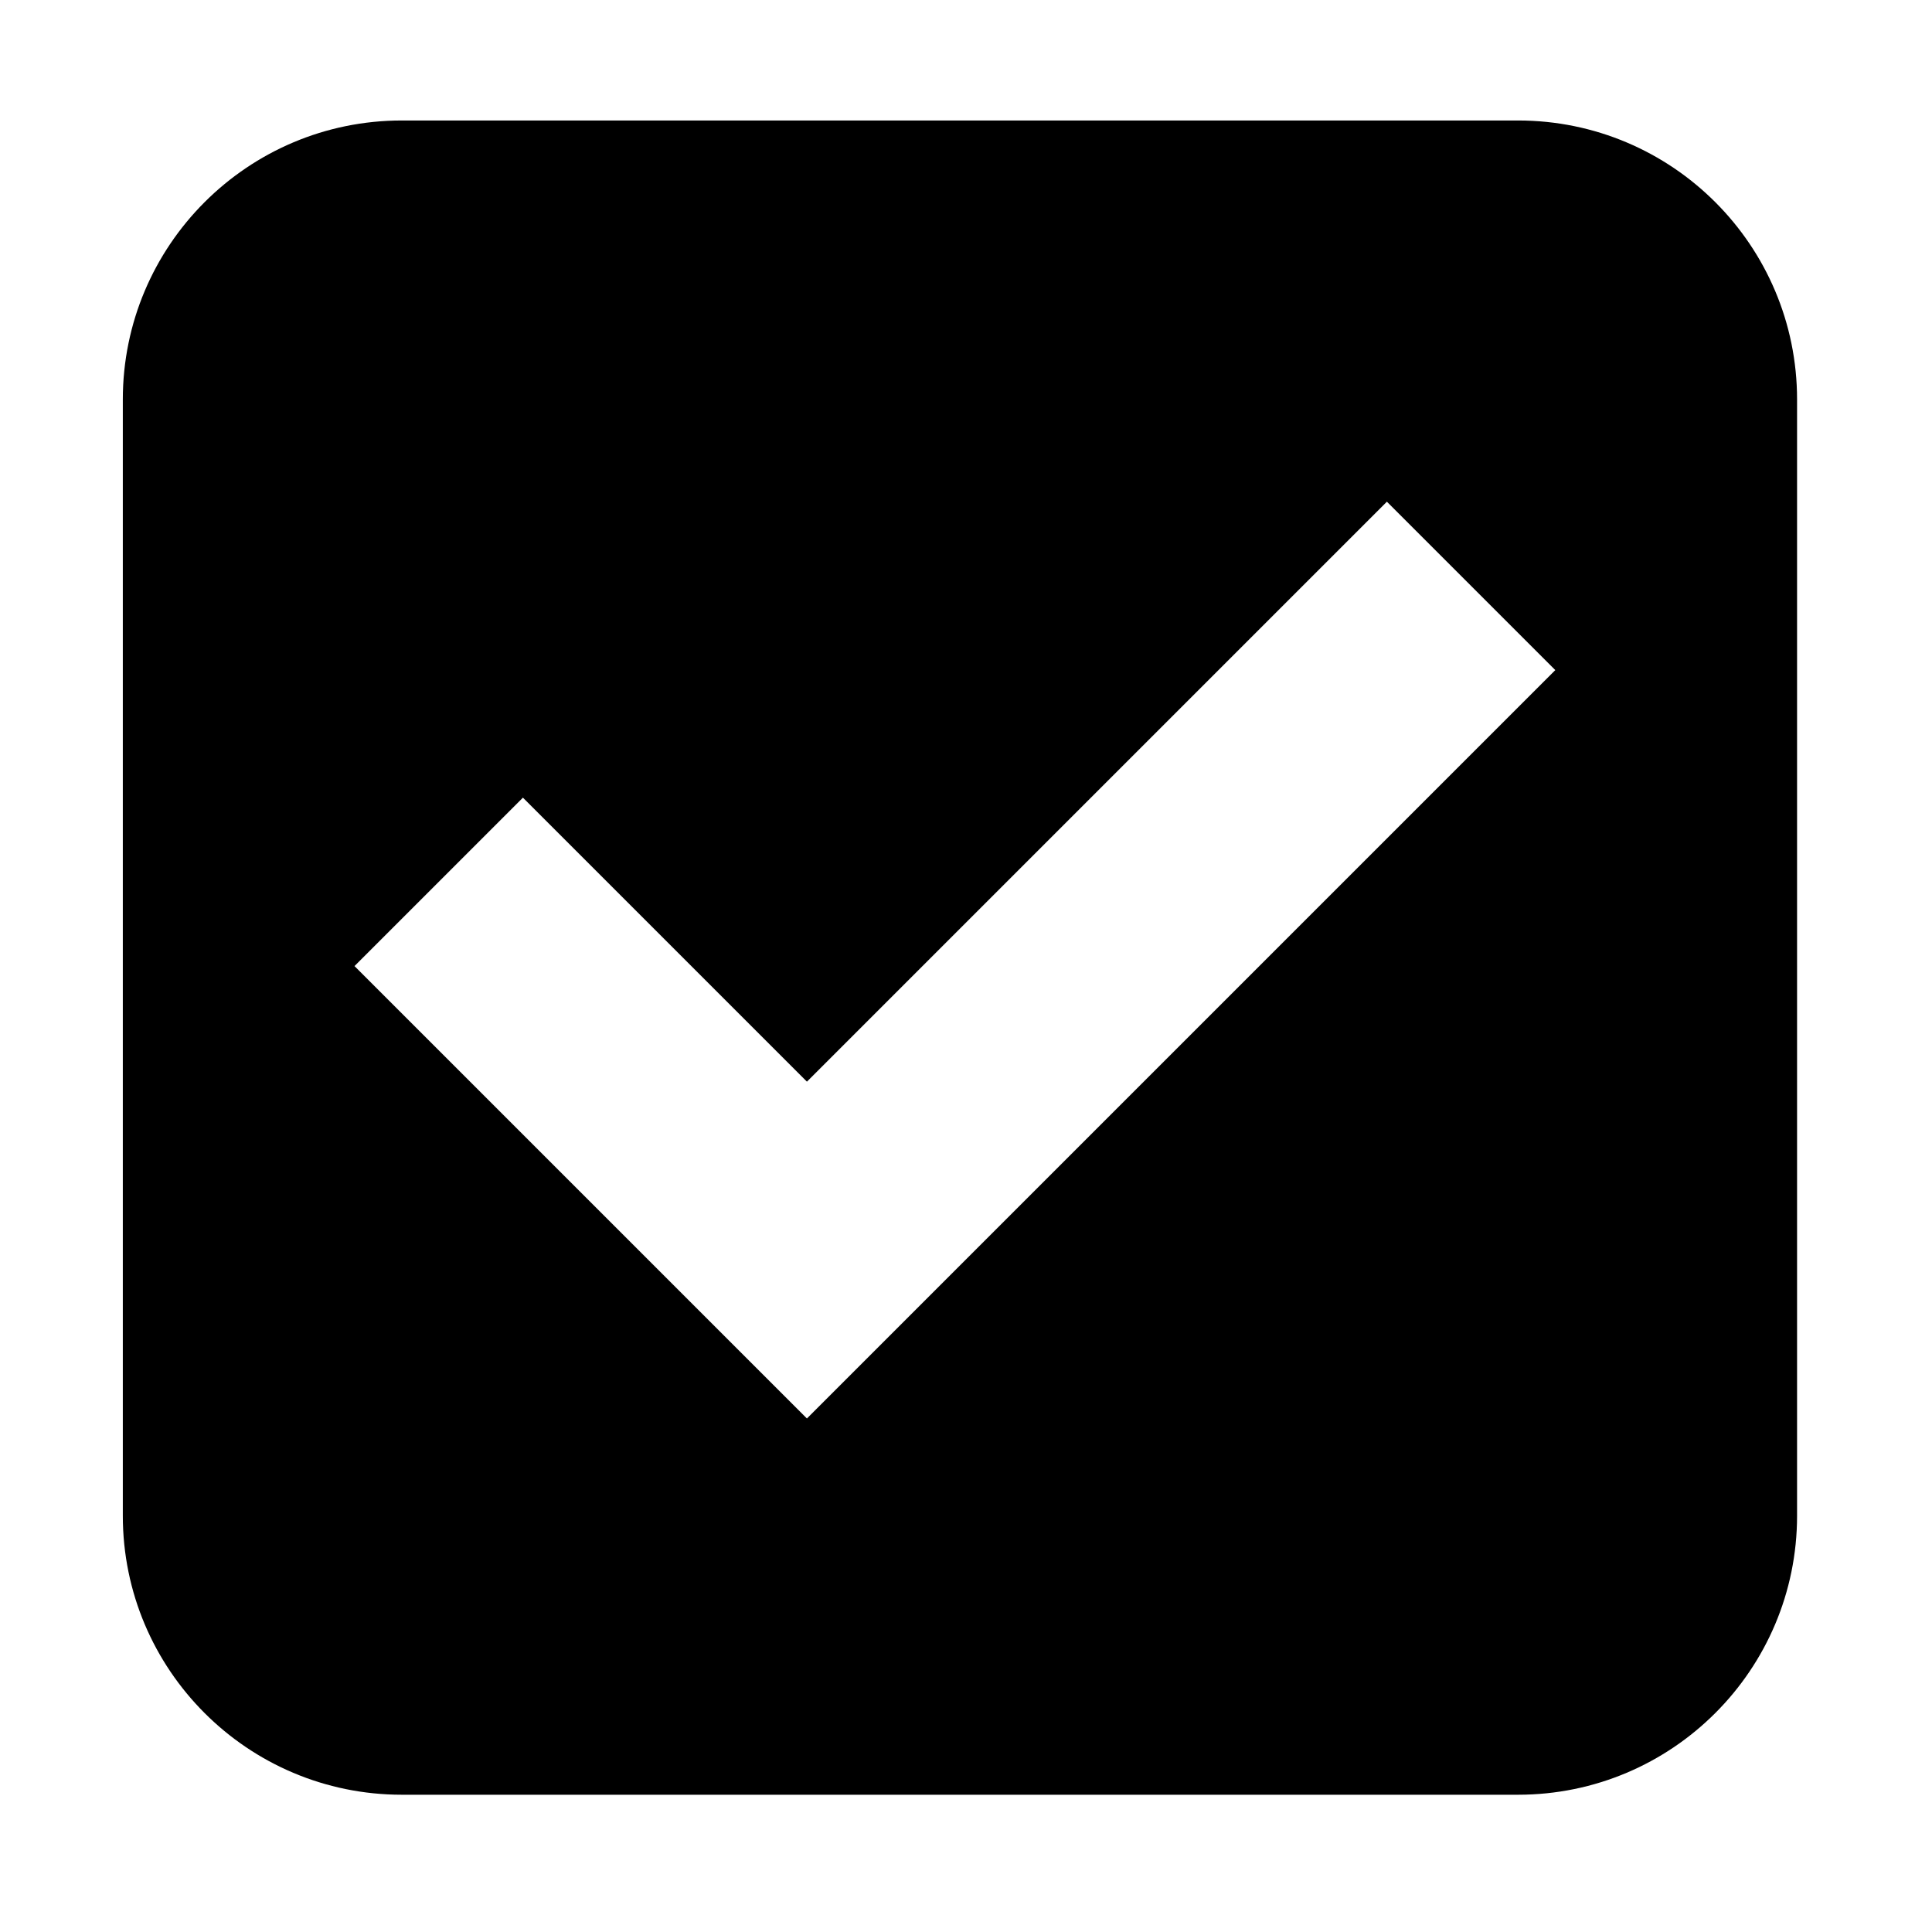 <?xml version="1.0" standalone="no"?><!DOCTYPE svg PUBLIC "-//W3C//DTD SVG 1.1//EN"
	"http://www.w3.org/Graphics/SVG/1.1/DTD/svg11.dtd">
<svg t="1493176680079" class="icon" style="" viewBox="0 0 1024 1024" version="1.1" xmlns="http://www.w3.org/2000/svg"
	 p-id="10015" width="200" height="200">
	<defs>
		<style type="text/css"></style>
	</defs>
	<path
		d="M804.586 63.86 212.994 63.86c-81.679 0-147.897 66.217-147.897 147.897l0 591.592c0 81.68 66.217 147.898 147.897 147.898l591.593 0c81.679 0 147.897-66.217 147.897-147.898L952.484 211.759C952.484 130.079 886.266 63.86 804.586 63.86L804.586 63.86zM427.682 751.83l-89.264-89.264L187.891 512.039l89.264-89.263 150.526 150.526 307.395-307.394 89.264 89.263L427.682 751.83 427.682 751.83z"
		p-id="10016"></path>
</svg>
